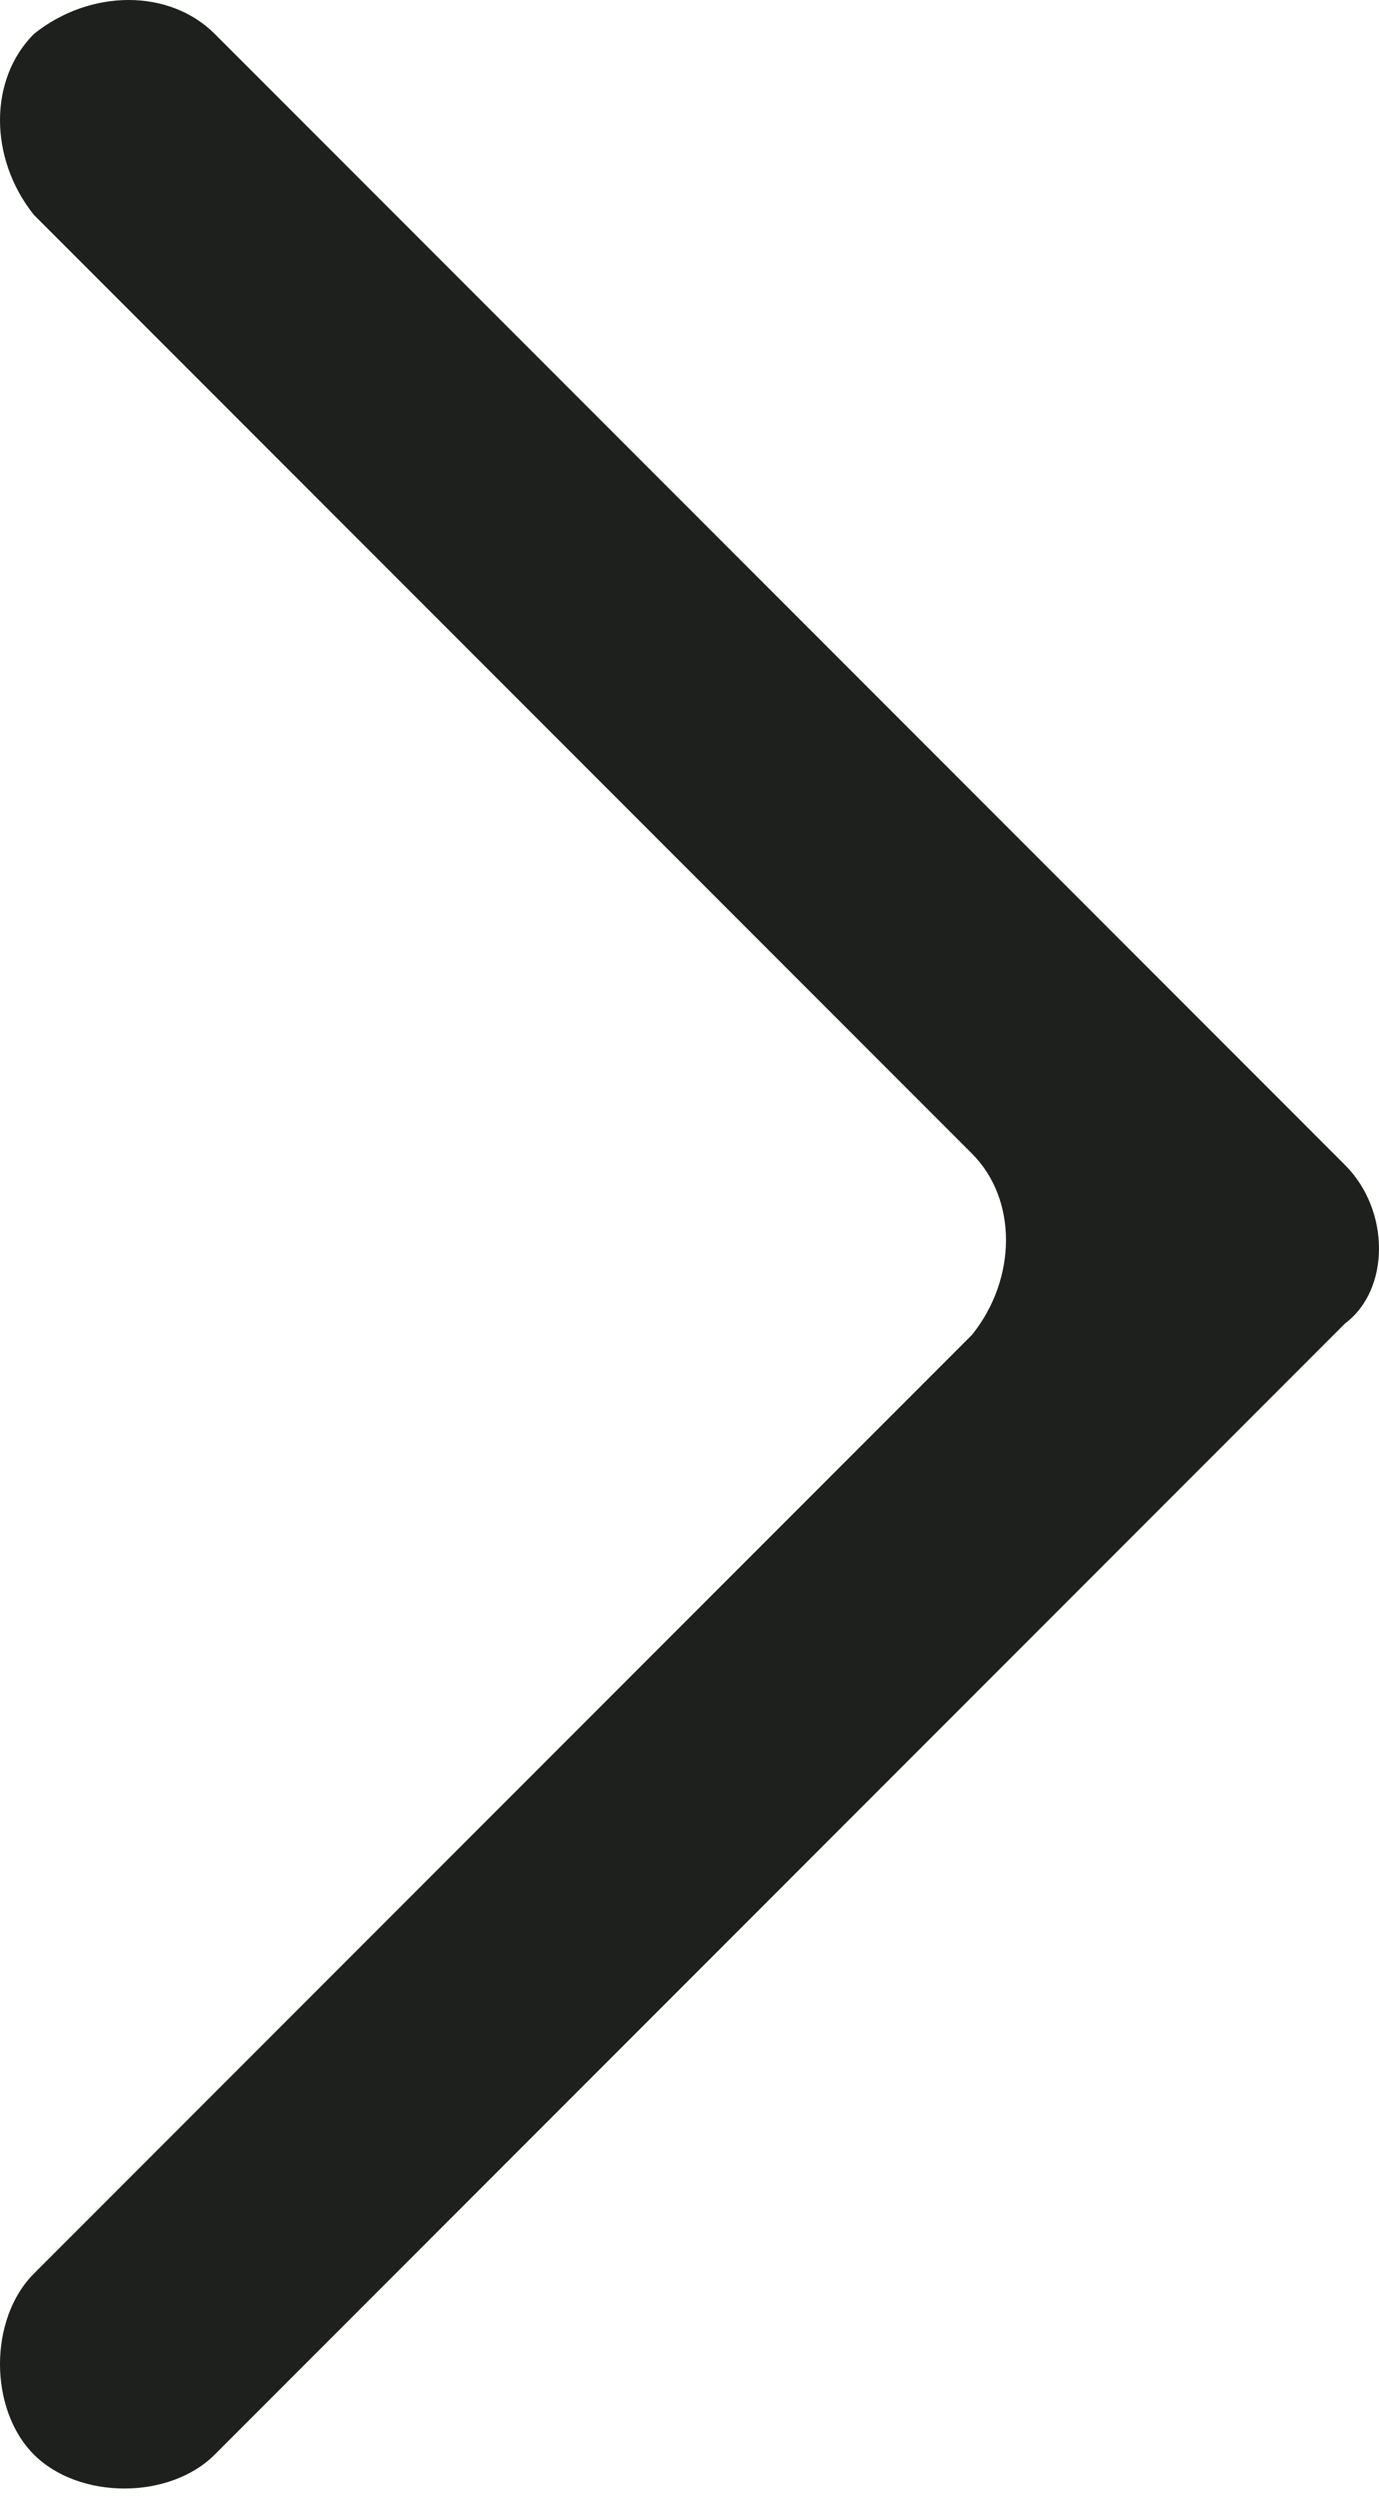 <?xml version="1.0" encoding="utf-8"?>
<!-- Generator: Adobe Illustrator 22.1.0, SVG Export Plug-In . SVG Version: 6.00 Build 0)  -->
<svg version="1.1" id="https:_x2F__x2F_www.flaticon.com_x2F_search_x3F_word_x3D_arrow"
	 xmlns="http://www.w3.org/2000/svg" xmlns:xlink="http://www.w3.org/1999/xlink" x="0px" y="0px" viewBox="0 0 12.2 22.1"
	 enable-background="new 0 0 12.2 22.1" xml:space="preserve">
<path fill="#1E201D" d="M11.9,10.3l-10-10c-0.4-0.4-1.1-0.4-1.6,0c-0.4,0.4-0.4,1.1,0,1.6l8,8h0l0.3,0.3c0.4,0.4,0.4,1.1,0,1.6
	l-0.3,0.3h0l-8,8c-0.4,0.4-0.4,1.2,0,1.6c0.4,0.4,1.2,0.4,1.6,0l10-10C12.3,11.4,12.3,10.7,11.9,10.3z"/>
</svg>
